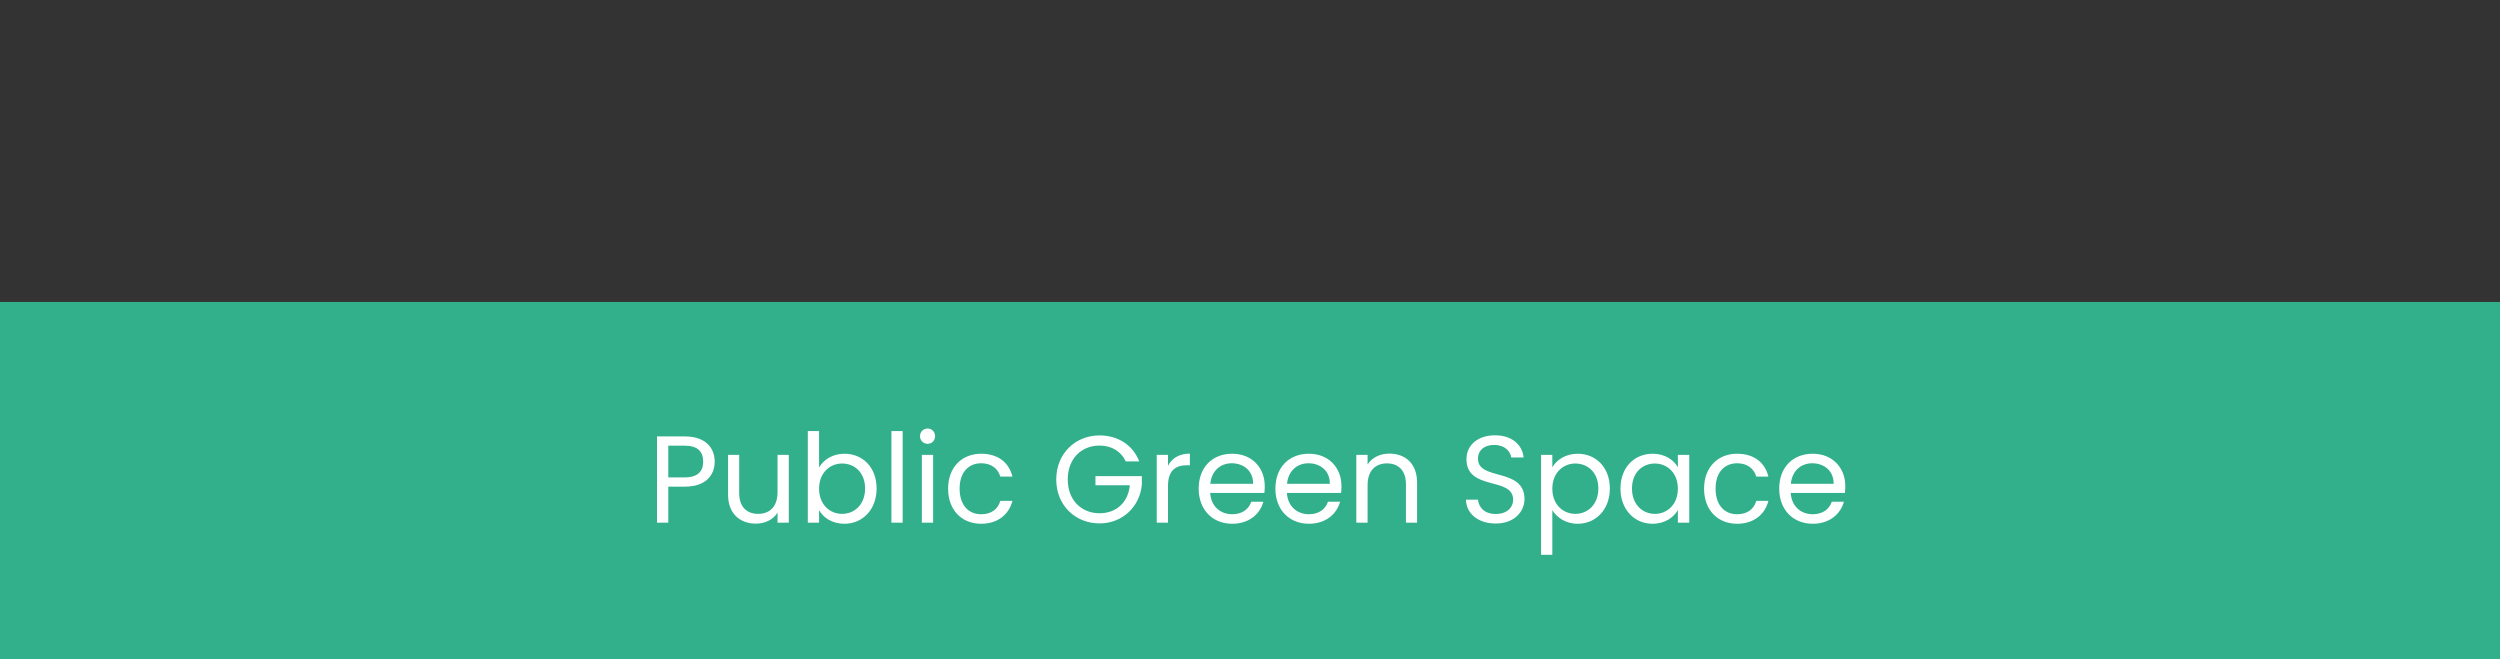 <svg width="861" height="227" viewBox="0 0 861 227" fill="none" xmlns="http://www.w3.org/2000/svg">
<rect x="0" y="0" width="861" height="227" fill="#333333" stroke="none"/>
<rect y="104" width="861" height="123" fill="#32B08C"/>
<path d="M230.158 164.405V153.497H235.868C240.299 153.497 242.174 155.543 242.174 158.994C242.174 162.317 240.299 164.405 235.868 164.405H230.158ZM246.137 158.994C246.137 154.137 242.856 150.302 235.868 150.302H226.281V180H230.158V167.601H235.868C243.239 167.601 246.137 163.51 246.137 158.994ZM271.663 156.65H267.786V169.476C267.786 174.503 265.102 176.975 261.097 176.975C257.177 176.975 254.577 174.546 254.577 169.817V156.65H250.743V170.328C250.743 177.017 254.961 180.341 260.33 180.341C263.44 180.341 266.295 178.977 267.786 176.549V180H271.663V156.65ZM282.088 160.997V148.47H278.21V180H282.088V175.697C283.536 178.253 286.562 180.383 290.822 180.383C297.086 180.383 301.901 175.483 301.901 168.24C301.901 160.954 297.128 156.267 290.822 156.267C286.689 156.267 283.579 158.397 282.088 160.997ZM297.938 168.24C297.938 173.737 294.316 176.975 290.013 176.975C285.795 176.975 282.088 173.779 282.088 168.283C282.088 162.871 285.795 159.633 290.013 159.633C294.316 159.633 297.938 162.743 297.938 168.24ZM307.004 180H310.882V148.47H307.004V180ZM317.49 180H321.367V156.65H317.49V180ZM319.493 152.858C320.899 152.858 322.049 151.708 322.049 150.217C322.049 148.725 320.899 147.575 319.493 147.575C318.001 147.575 316.851 148.725 316.851 150.217C316.851 151.708 318.001 152.858 319.493 152.858ZM326.527 168.283C326.527 175.697 331.257 180.383 337.904 180.383C343.698 180.383 347.491 177.145 348.684 172.501H344.508C343.656 175.441 341.355 177.103 337.904 177.103C333.643 177.103 330.49 174.077 330.49 168.283C330.49 162.573 333.643 159.548 337.904 159.548C341.355 159.548 343.698 161.337 344.508 164.15H348.684C347.491 159.25 343.698 156.267 337.904 156.267C331.257 156.267 326.527 160.954 326.527 168.283ZM378.681 149.961C370.33 149.961 363.768 156.224 363.768 165.13C363.768 174.035 370.33 180.256 378.681 180.256C386.734 180.256 392.572 174.333 393.253 166.962V163.979H377.275V167.132H389.12C388.524 173.012 384.519 176.762 378.681 176.762C372.418 176.762 367.731 172.245 367.731 165.13C367.731 157.971 372.418 153.455 378.681 153.455C382.857 153.455 386.095 155.457 387.714 158.909H392.359C390.143 153.199 384.945 149.961 378.681 149.961ZM402.257 167.303C402.257 161.891 405.07 160.23 408.777 160.23H409.799V156.224C406.092 156.224 403.578 157.843 402.257 160.443V156.65H398.38V180H402.257V167.303ZM424.203 159.548C428.208 159.548 431.617 162.062 431.574 166.621H416.832C417.258 162.062 420.411 159.548 424.203 159.548ZM435.111 172.799H430.935C430.083 175.313 427.867 177.103 424.373 177.103C420.411 177.103 417.087 174.503 416.789 169.774H435.452C435.537 168.964 435.579 168.283 435.579 167.43C435.579 161.039 431.148 156.267 424.373 156.267C417.556 156.267 412.826 160.911 412.826 168.283C412.826 175.697 417.726 180.383 424.373 180.383C430.168 180.383 433.918 177.06 435.111 172.799ZM450.625 159.548C454.631 159.548 458.039 162.062 457.997 166.621H443.254C443.68 162.062 446.833 159.548 450.625 159.548ZM461.533 172.799H457.357C456.505 175.313 454.29 177.103 450.796 177.103C446.833 177.103 443.51 174.503 443.211 169.774H461.874C461.959 168.964 462.002 168.283 462.002 167.43C462.002 161.039 457.571 156.267 450.796 156.267C443.978 156.267 439.249 160.911 439.249 168.283C439.249 175.697 444.149 180.383 450.796 180.383C456.591 180.383 460.34 177.06 461.533 172.799ZM484.206 180H488.041V166.237C488.041 159.548 483.908 156.224 478.496 156.224C475.343 156.224 472.531 157.545 470.997 159.974V156.65H467.12V180H470.997V167.09C470.997 162.062 473.724 159.59 477.687 159.59C481.607 159.59 484.206 162.019 484.206 166.791V180ZM525.036 171.904C525.036 160.911 509.015 165.683 509.015 158.014C509.015 154.818 511.529 153.157 514.724 153.242C518.346 153.284 520.221 155.543 520.477 157.545H524.737C524.269 153.029 520.562 149.918 514.895 149.918C509.015 149.918 505.052 153.242 505.052 158.142C505.052 169.177 521.116 164.064 521.116 172.075C521.116 174.887 518.9 177.017 515.151 177.017C511.017 177.017 509.271 174.546 509.015 172.075H504.882C504.967 176.975 509.185 180.298 515.151 180.298C521.584 180.298 525.036 176.123 525.036 171.904ZM534.619 160.954V156.65H530.742V191.078H534.619V175.697C536.068 178.083 539.093 180.383 543.354 180.383C549.617 180.383 554.432 175.483 554.432 168.24C554.432 160.954 549.617 156.267 543.354 156.267C539.093 156.267 536.025 158.483 534.619 160.954ZM550.469 168.24C550.469 173.737 546.848 176.975 542.544 176.975C538.326 176.975 534.619 173.779 534.619 168.283C534.619 162.871 538.326 159.633 542.544 159.633C546.848 159.633 550.469 162.743 550.469 168.24ZM558.087 168.24C558.087 175.483 562.902 180.383 569.123 180.383C573.426 180.383 576.451 178.168 577.858 175.654V180H581.778V156.65H577.858V160.911C576.494 158.483 573.511 156.267 569.165 156.267C562.902 156.267 558.087 160.954 558.087 168.24ZM577.858 168.283C577.858 173.779 574.193 176.975 569.932 176.975C565.671 176.975 562.05 173.737 562.05 168.24C562.05 162.743 565.671 159.633 569.932 159.633C574.193 159.633 577.858 162.871 577.858 168.283ZM586.881 168.283C586.881 175.697 591.611 180.383 598.258 180.383C604.053 180.383 607.845 177.145 609.038 172.501H604.862C604.01 175.441 601.709 177.103 598.258 177.103C593.997 177.103 590.844 174.077 590.844 168.283C590.844 162.573 593.997 159.548 598.258 159.548C601.709 159.548 604.053 161.337 604.862 164.15H609.038C607.845 159.25 604.053 156.267 598.258 156.267C591.611 156.267 586.881 160.954 586.881 168.283ZM624.139 159.548C628.144 159.548 631.553 162.062 631.511 166.621H616.768C617.194 162.062 620.347 159.548 624.139 159.548ZM635.047 172.799H630.871C630.019 175.313 627.804 177.103 624.31 177.103C620.347 177.103 617.024 174.503 616.725 169.774H635.388C635.473 168.964 635.516 168.283 635.516 167.43C635.516 161.039 631.084 156.267 624.31 156.267C617.492 156.267 612.763 160.911 612.763 168.283C612.763 175.697 617.663 180.383 624.31 180.383C630.104 180.383 633.854 177.06 635.047 172.799Z" fill="white"/>
</svg>
